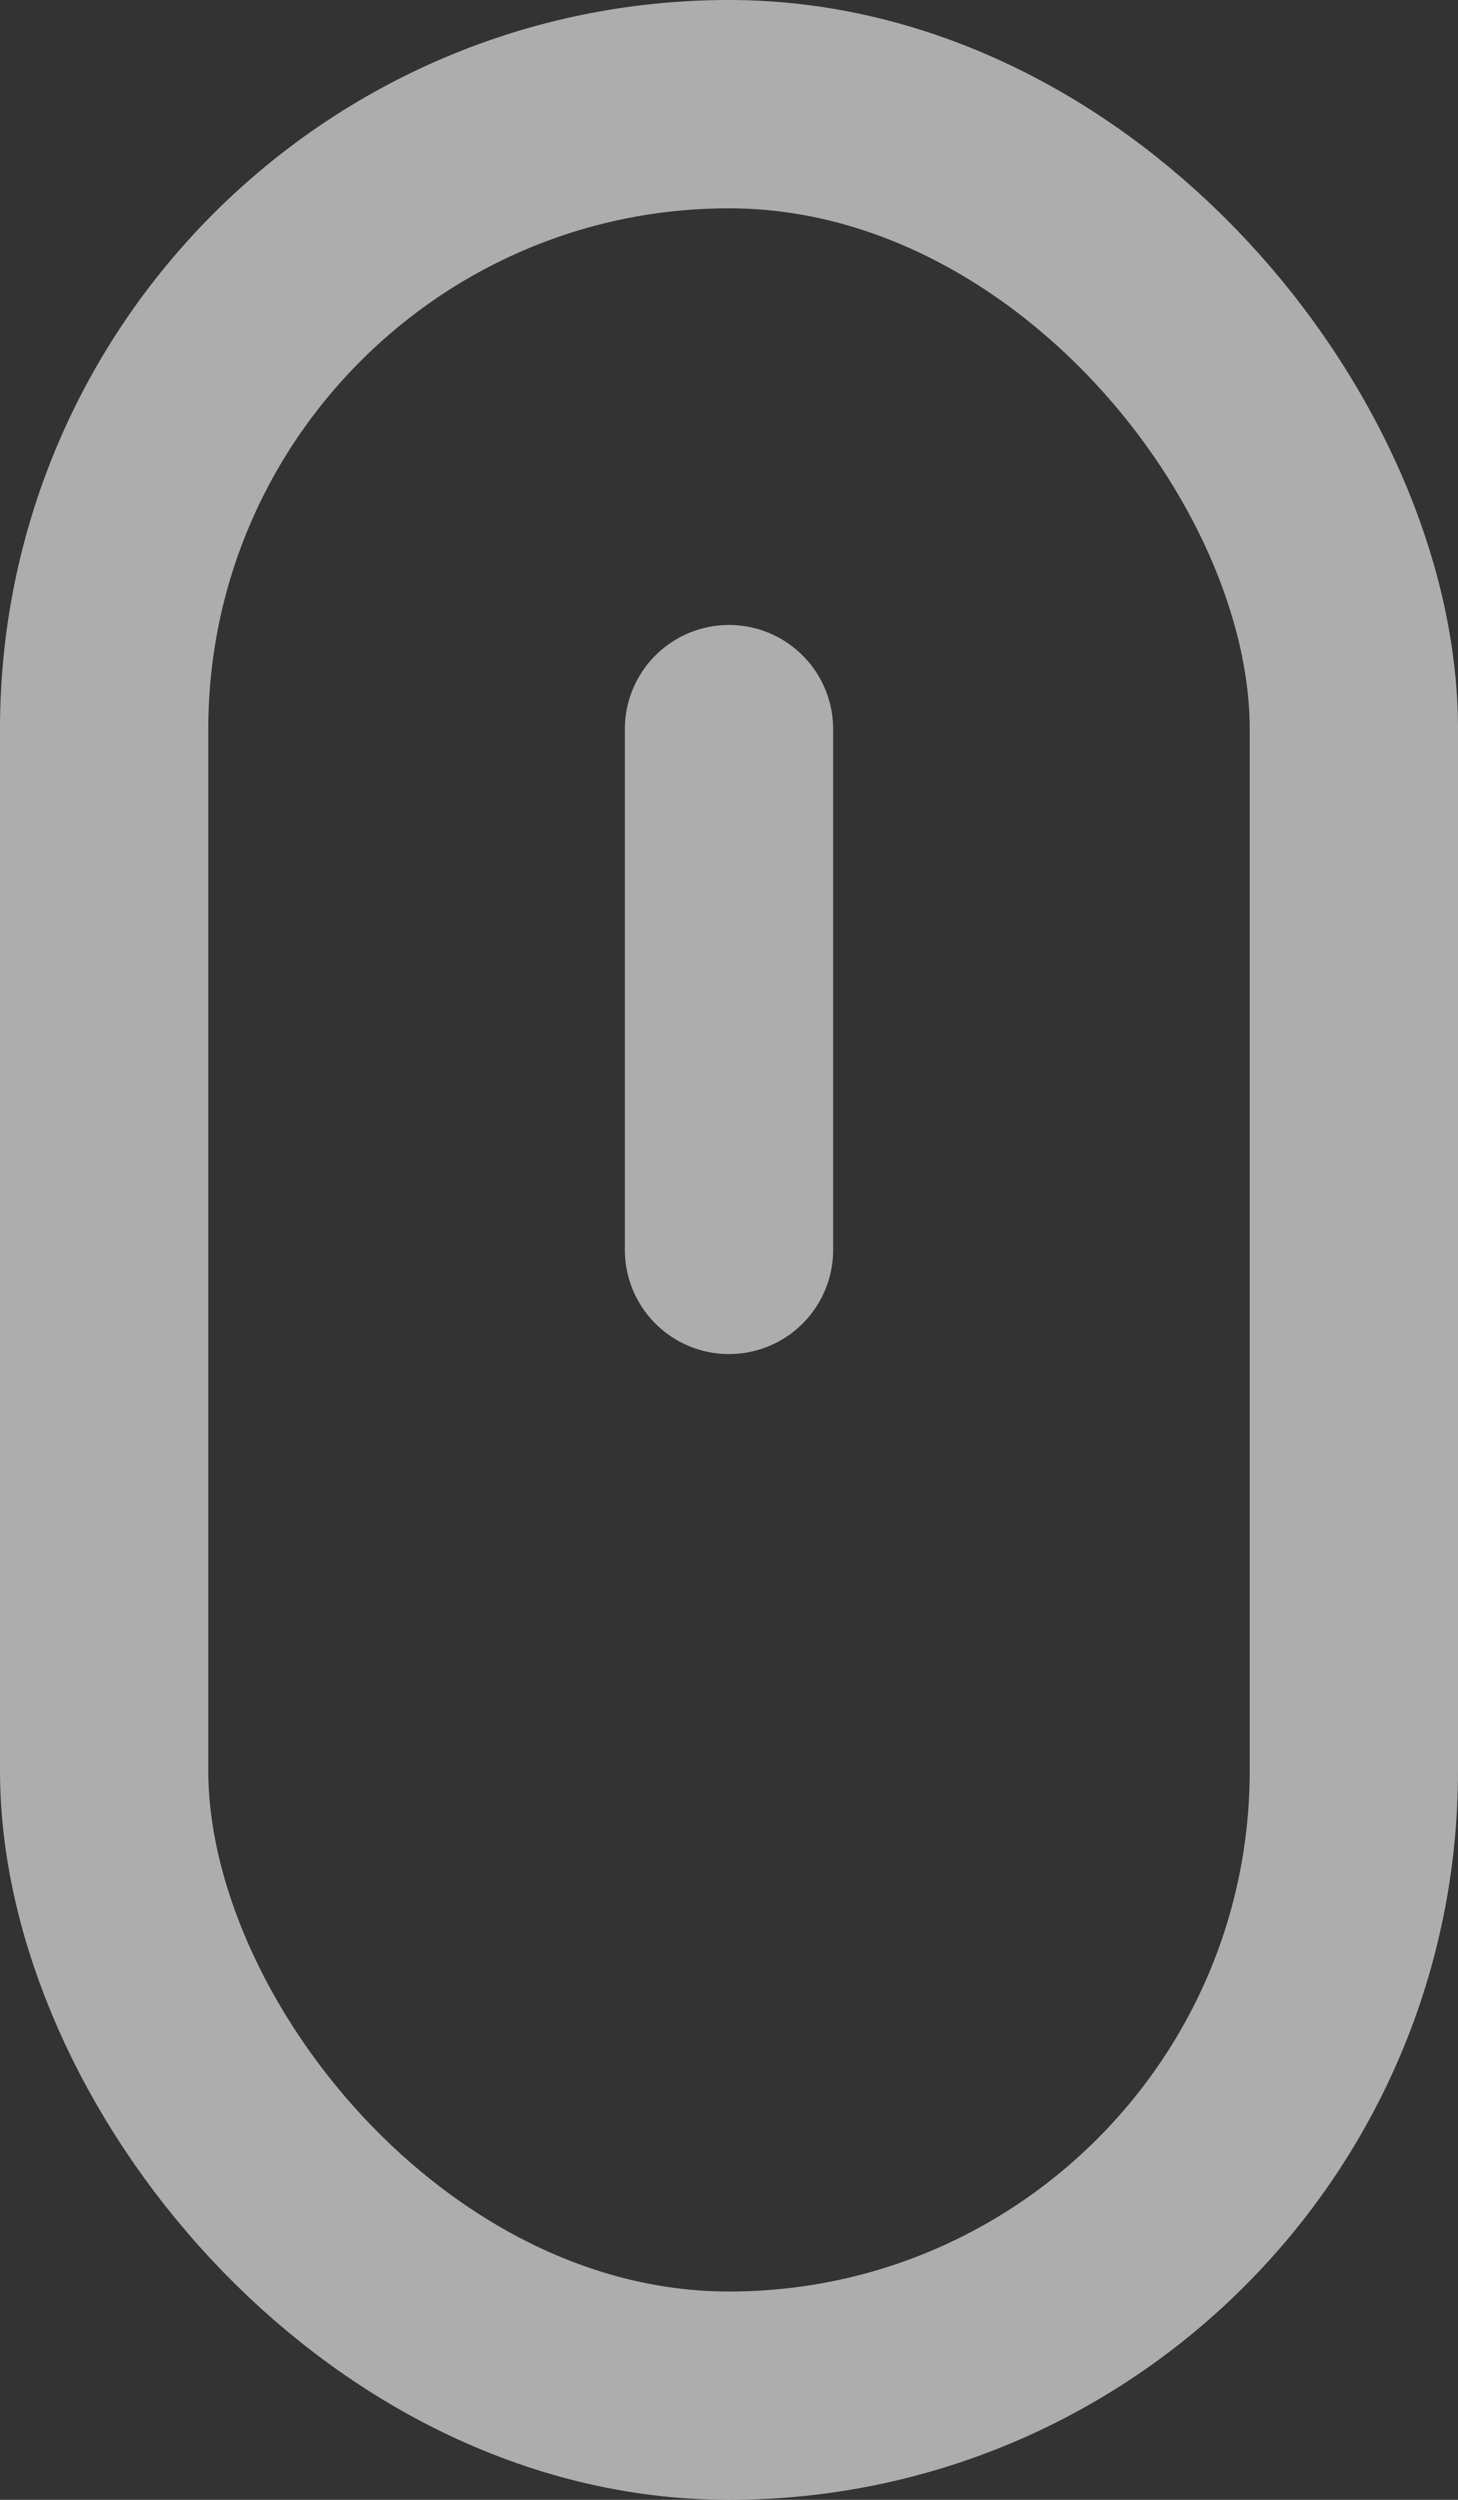 <svg width="14" height="24" fill="none" xmlns="http://www.w3.org/2000/svg"><rect width="100%" height="100%" fill="#333333" stroke="none"/><path stroke="#fff" stroke-opacity=".6" stroke-width="2" stroke-linecap="round" d="M7 7v5"/><rect x="1" y="1" width="12" height="22" rx="6" stroke="#fff" stroke-opacity=".6" stroke-width="2"/></svg>
